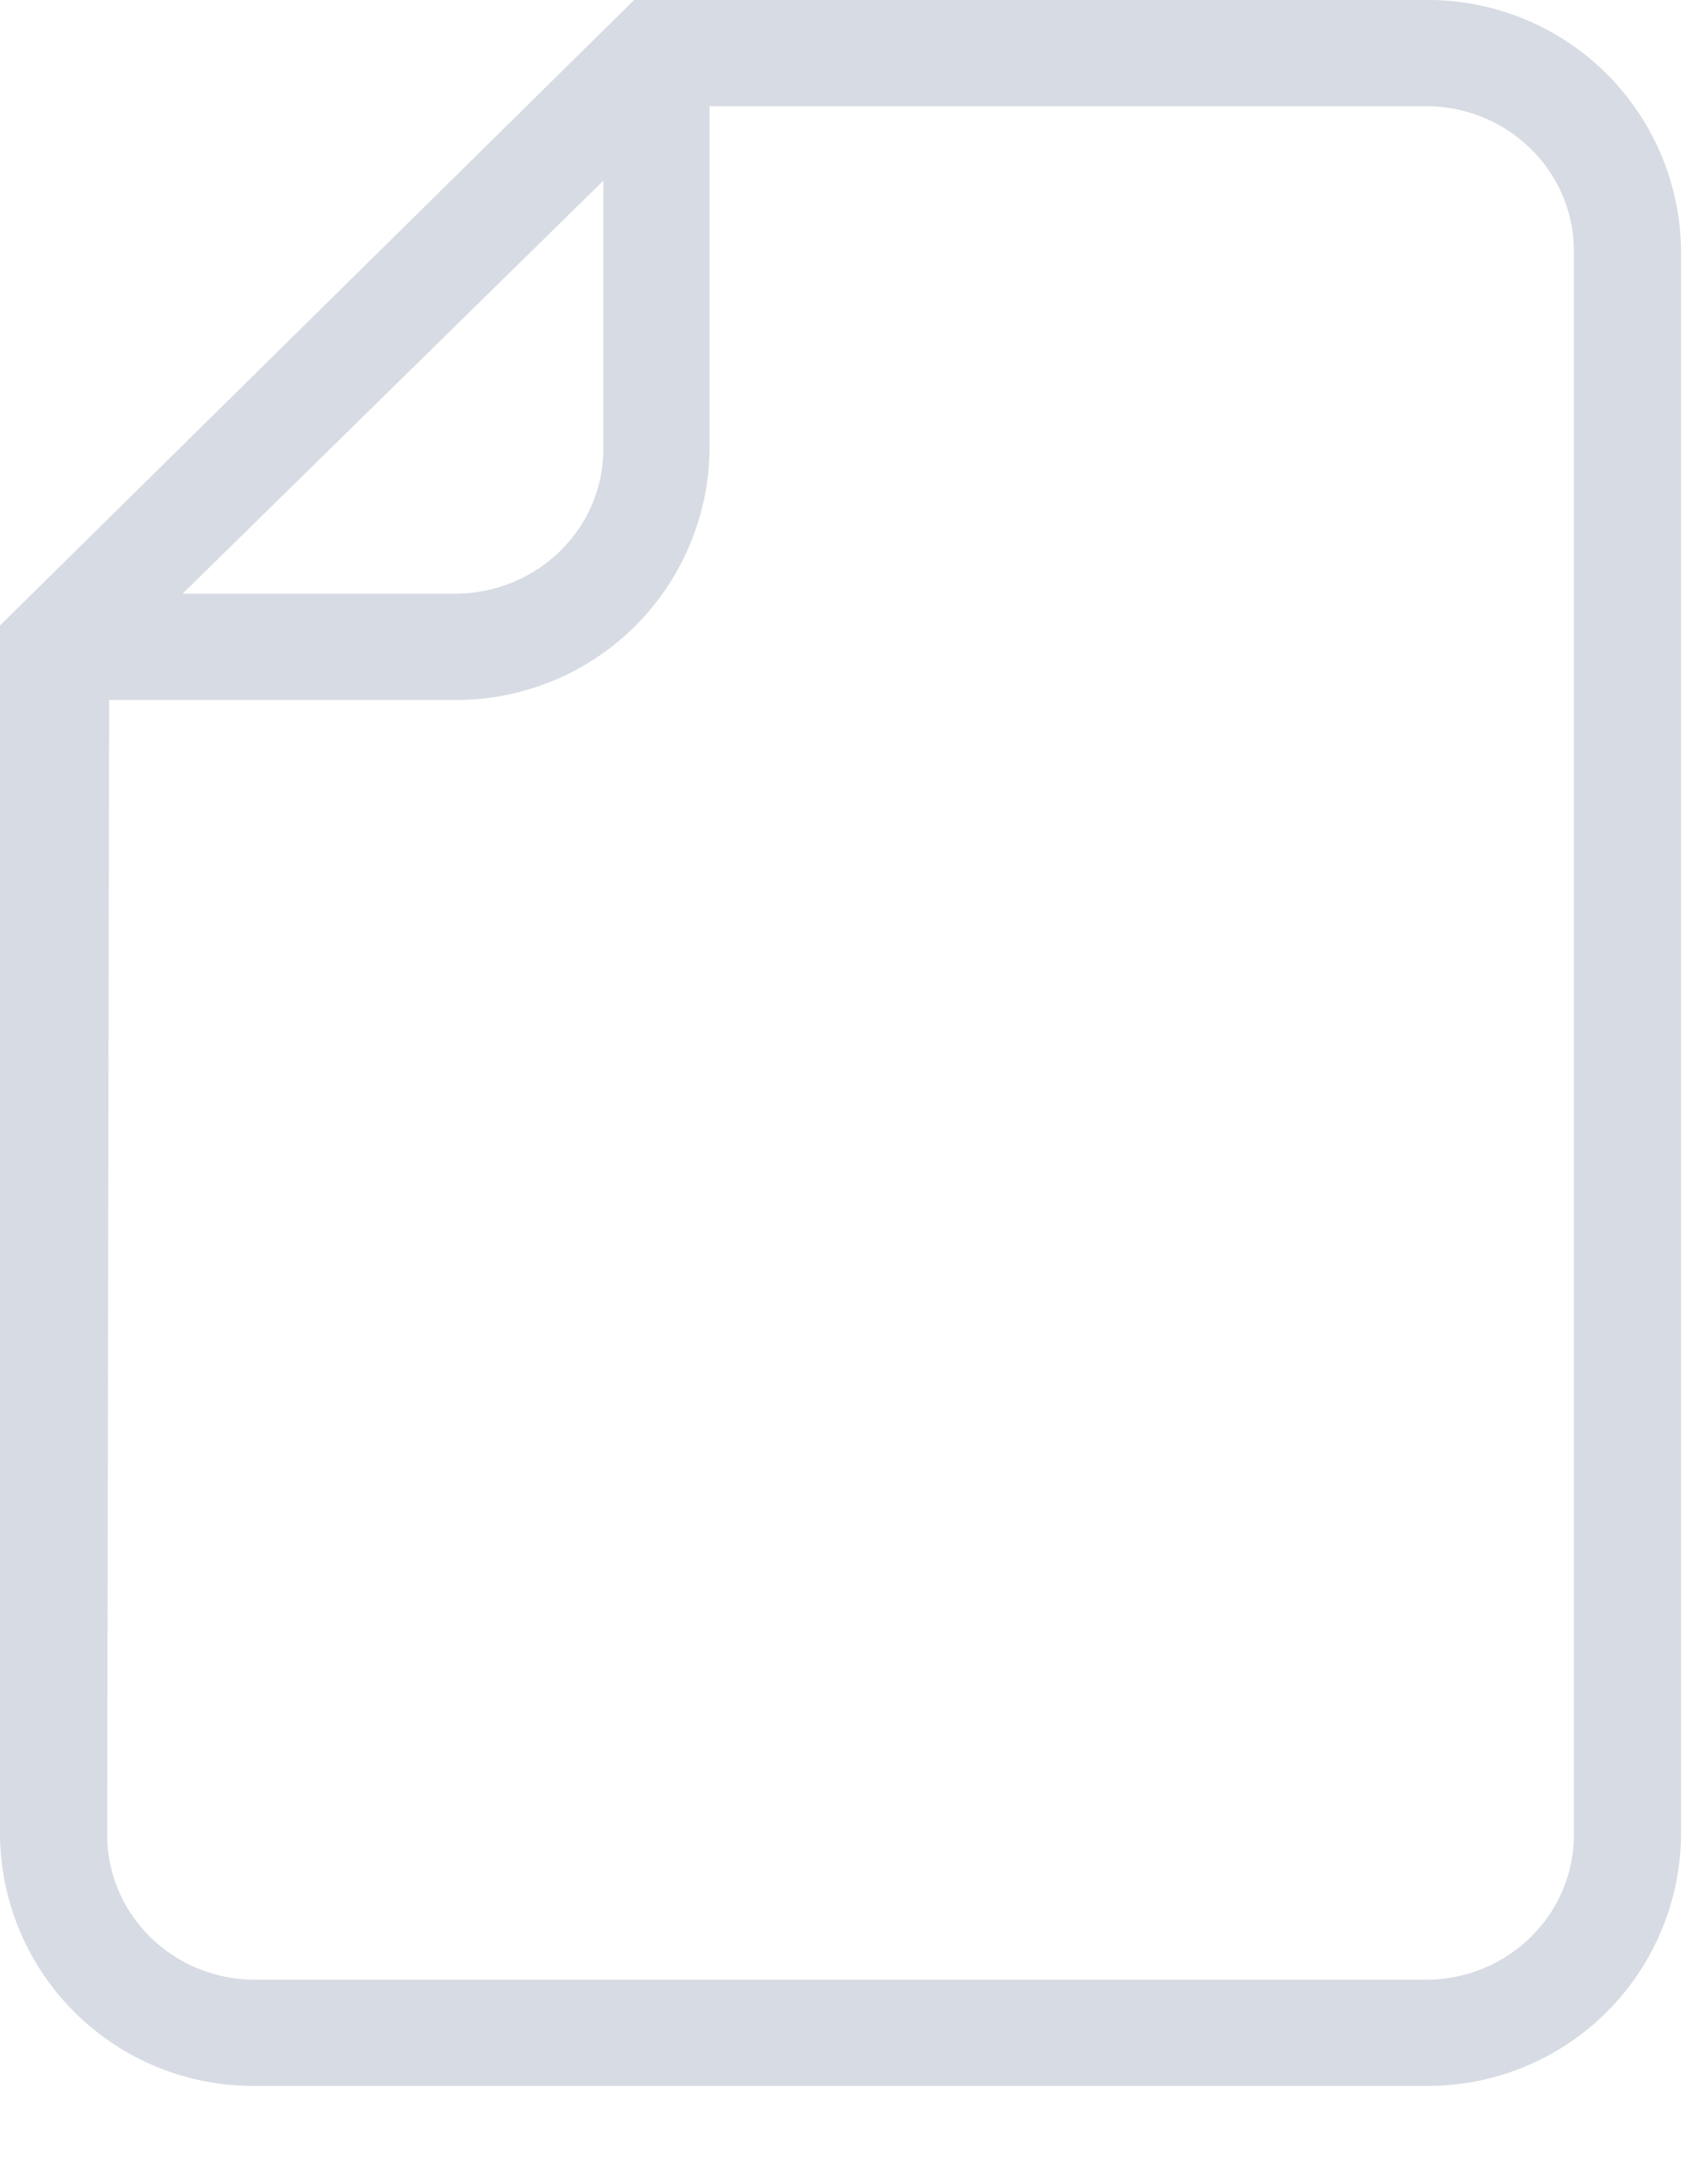 <svg xmlns="http://www.w3.org/2000/svg" width="17" height="22" viewBox="0 0 17 22"><path fill="#d7dbe3" d="M14.37 21.01H2.57A2.55 2.55 0 0 1 0 18.48V6.3L6.39 0h7.98a2.55 2.55 0 0 1 2.57 2.53v15.95a2.55 2.55 0 0 1-2.57 2.53zM1.08 18.48c0 .81.67 1.46 1.49 1.46h11.8c.82 0 1.49-.65 1.49-1.46V2.53c0-.81-.67-1.46-1.49-1.46H7.15v3.45A2.55 2.55 0 0 1 4.6 7.05H1.1zm3.5-12.5c.83 0 1.5-.65 1.5-1.46v-2.7L1.84 5.98z"/></svg>